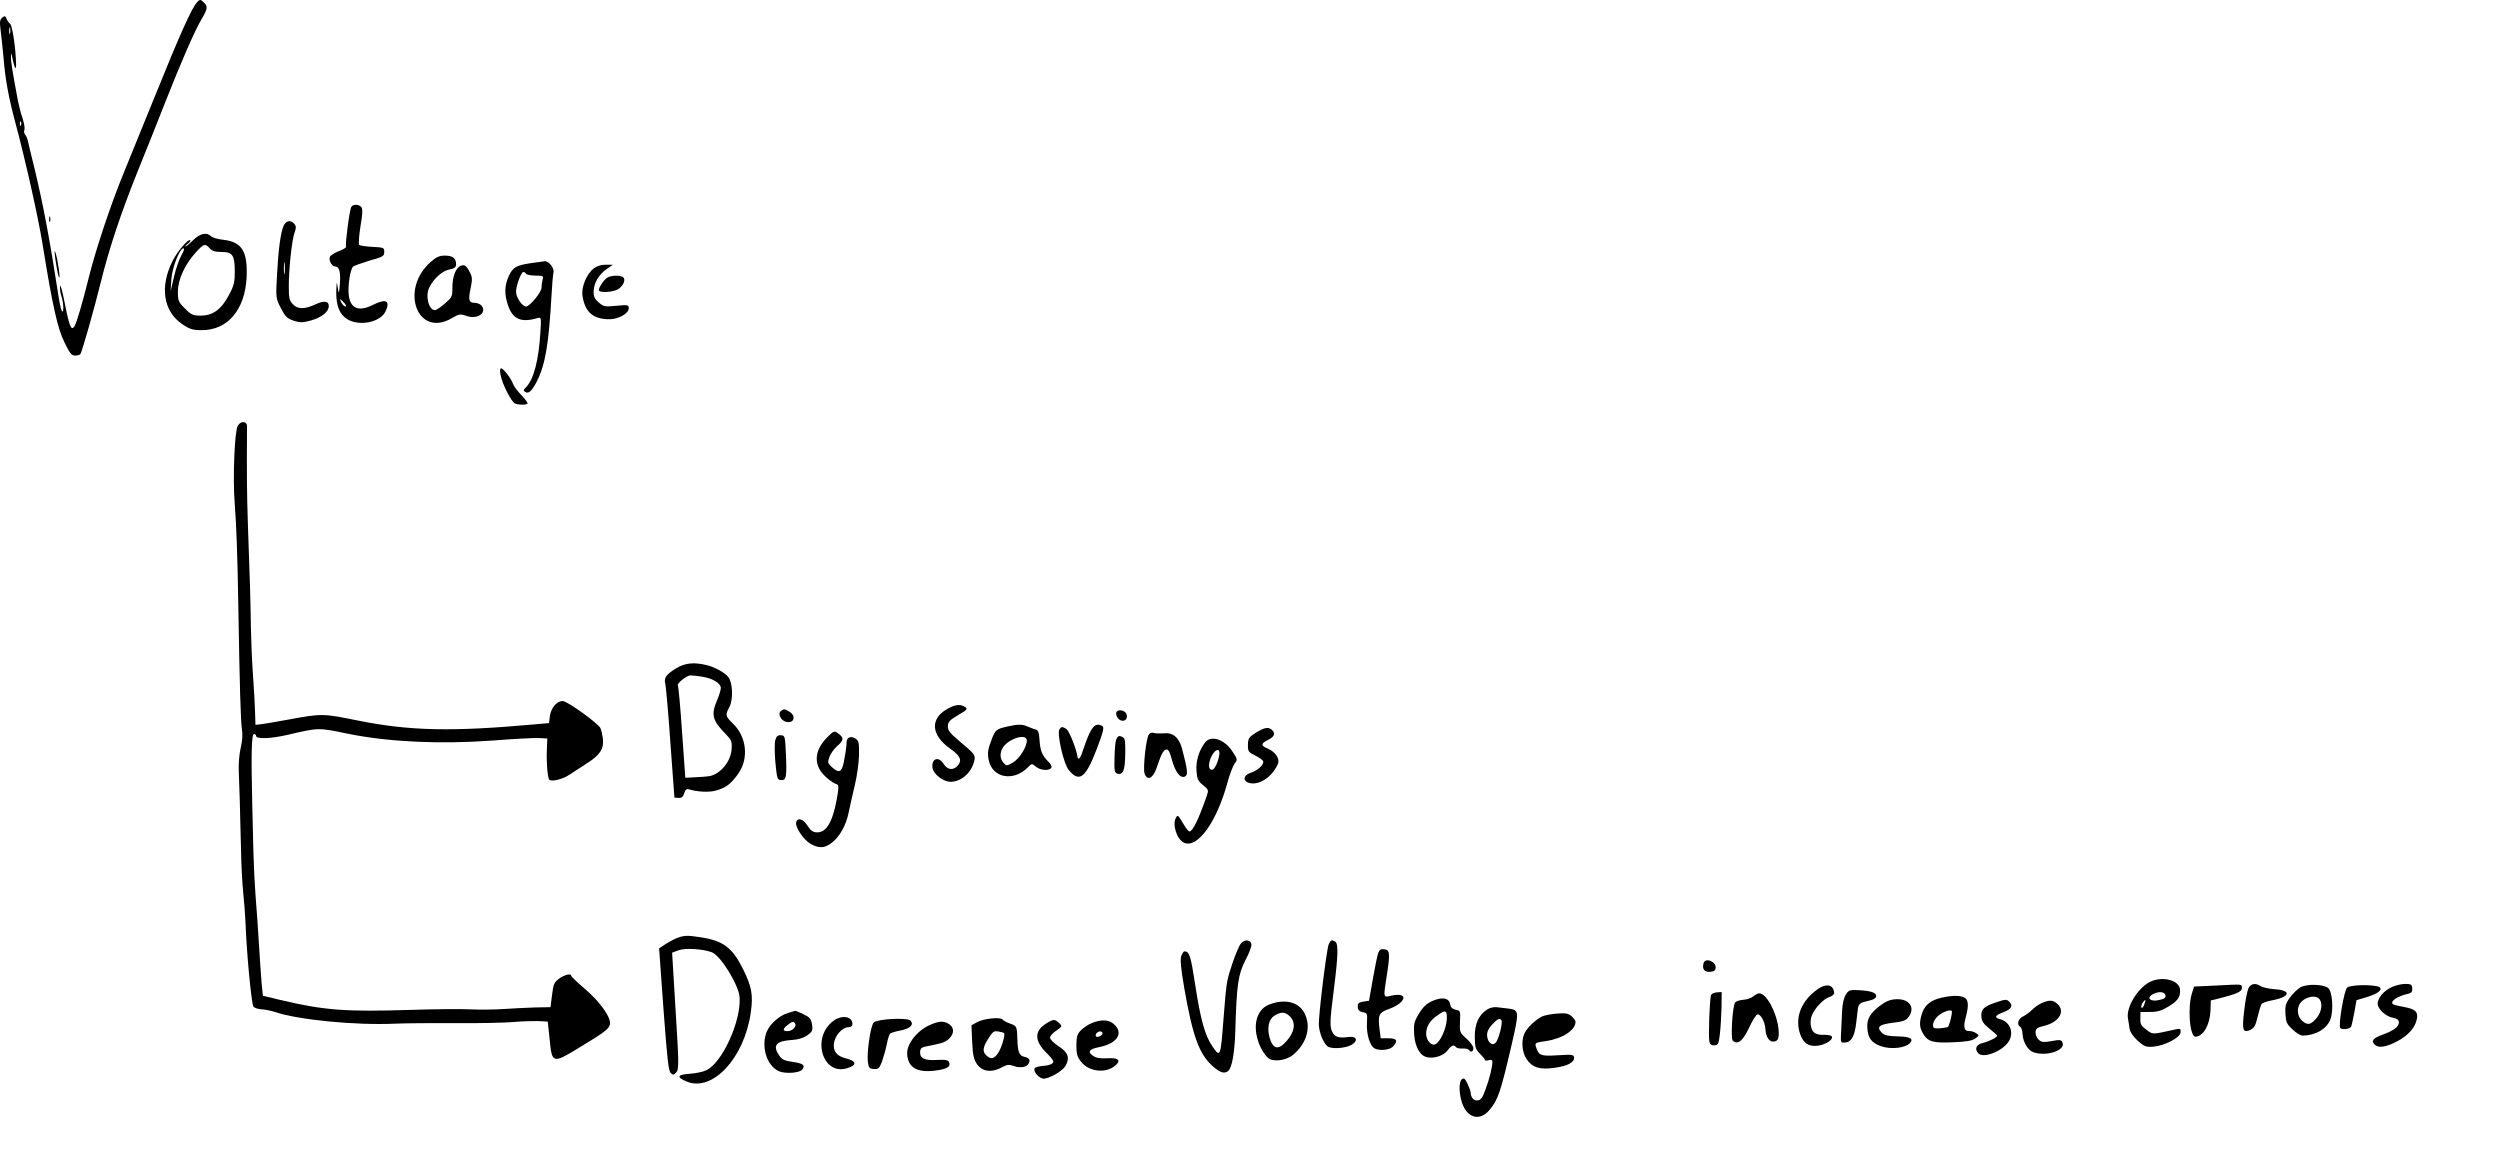<?xml version="1.0" encoding="UTF-8" standalone="no"?>
<!-- Created with Inkscape (http://www.inkscape.org/) -->

<svg
   xmlns:dc="http://purl.org/dc/elements/1.1/"
   xmlns:cc="http://creativecommons.org/ns#"
   xmlns:rdf="http://www.w3.org/1999/02/22-rdf-syntax-ns#"
   xmlns:svg="http://www.w3.org/2000/svg"
   xmlns="http://www.w3.org/2000/svg"
   xmlns:sodipodi="http://sodipodi.sourceforge.net/DTD/sodipodi-0.dtd"
   xmlns:inkscape="http://www.inkscape.org/namespaces/inkscape"
   width="485.117mm"
   height="224.235mm"
   viewBox="0 0 485.117 224.235"
   version="1.1"
   id="svg13226"
   inkscape:version="0.92.5 (2060ec1f9f, 2020-04-08)"
   sodipodi:docname="voltage.svg">
  <defs
     id="defs13220" />
  <sodipodi:namedview
     id="base"
     pagecolor="#ffffff"
     bordercolor="#666666"
     borderopacity="1.0"
     inkscape:pageopacity="0.0"
     inkscape:pageshadow="2"
     inkscape:zoom="0.35"
     inkscape:cx="801.70213"
     inkscape:cy="280.89402"
     inkscape:document-units="mm"
     inkscape:current-layer="layer1"
     showgrid="false"
     fit-margin-top="0"
     fit-margin-left="0"
     fit-margin-right="0"
     fit-margin-bottom="0"
     inkscape:window-width="1920"
     inkscape:window-height="1080"
     inkscape:window-x="1920"
     inkscape:window-y="0"
     inkscape:window-maximized="0" />
  <g
     inkscape:label="Layer 1"
     inkscape:groupmode="layer"
     id="layer1"
     transform="translate(100.439,1.082)">
    <path
       style="stroke-width:0.035"
       inkscape:connector-curvature="0"
       d="M -62.18,-0.658 C -63.168,0.294 -65.637,5.833 -70.259,17.298 c -2.434,5.997 -5.256,12.912 -6.244,15.346 -2.364,5.75 -5.327,14.57 -6.703,20.108 -1.235,5.009 -2.364,8.784 -2.787,9.49 -0.6,0.953 -0.988,0.035 -1.834,-4.269 -0.459,-2.399 -0.882,-3.986 -0.953,-3.528 -0.071,0.459 0.035,1.305 0.247,1.905 0.423,1.235 0.529,3.351 0.141,2.963 -0.176,-0.141 -0.459,-1.411 -0.67,-2.787 -1.764,-11.465 -3.069,-18.274 -4.762,-25.259 -0.6,-2.434 -1.164,-4.727 -1.235,-5.115 -0.071,-0.353 -0.282,-0.847 -0.494,-1.094 -0.212,-0.247 -0.282,-0.67 -0.141,-0.988 0.106,-0.282 -0.071,-1.27 -0.353,-2.152 -0.318,-0.882 -0.706,-2.434 -0.917,-3.457 -1.129,-6.068 -1.376,-7.62 -1.341,-8.572 0,-0.847 0.071,-0.741 0.318,0.494 0.353,1.764 0.67,2.293 0.67,1.058 -0.035,-2.858 -0.706,-7.585 -1.164,-7.902 -0.247,-0.176 -0.564,-0.635 -0.706,-1.023 -0.212,-0.529 -0.353,-0.564 -0.811,-0.176 -0.459,0.353 -0.529,0.847 -0.353,2.187 0.141,0.953 0.388,3.493 0.6,5.609 0.353,4.304 0.988,7.691 2.258,12.453 1.94,7.197 4.516,18.662 5.327,23.812 1.905,11.783 2.893,16.263 4.233,18.944 1.023,2.117 1.376,2.575 2.081,2.575 0.459,0 0.917,-0.141 1.023,-0.318 0.353,-0.564 2.681,-8.784 3.951,-13.935 1.623,-6.562 3.881,-13.335 7.091,-21.343 1.482,-3.634 3.81,-9.49 5.221,-13.088 3.281,-8.326 5.891,-14.323 7.232,-16.581 1.235,-2.117 1.27,-2.505 0.388,-3.316 -0.6,-0.564 -0.706,-0.564 -1.235,0 z M -98.481,5.374 c -0.106,0.353 -0.176,0.141 -0.176,-0.423 0,-0.6 0.071,-0.847 0.176,-0.635 0.071,0.247 0.071,0.741 0,1.058 z m 2.117,17.815 c -0.106,0.282 -0.212,0.176 -0.212,-0.212 -0.035,-0.388 0.071,-0.6 0.176,-0.459 0.106,0.106 0.141,0.423 0.035,0.67 z"
       id="path12459" />
    <path
       style="stroke-width:0.035"
       inkscape:connector-curvature="0"
       d="m -32.264,39.064 c -0.353,0.529 -1.235,7.373 -1.023,7.726 0.106,0.141 -0.529,0.529 -1.376,0.847 -0.882,0.353 -1.658,0.847 -1.764,1.129 -0.282,0.67 0.388,1.87 1.058,1.87 0.776,0 1.058,1.094 0.882,3.422 -0.176,2.011 -0.176,2.011 -0.423,0.635 -0.176,-1.27 -0.212,-1.199 -0.282,0.811 -0.035,2.752 0.635,4.41 2.152,5.362 2.328,1.411 6.421,0.6 7.408,-1.517 0.988,-2.081 0.106,-2.54 -2.364,-1.305 -3.775,1.94 -5.433,0.071 -4.621,-5.186 0.141,-1.023 0.459,-2.011 0.706,-2.223 0.247,-0.176 1.729,-0.706 3.246,-1.164 2.54,-0.706 2.787,-0.847 2.787,-1.658 0,-0.847 -0.106,-0.882 -2.293,-0.988 -1.27,-0.071 -2.434,-0.247 -2.575,-0.388 -0.141,-0.141 -0.035,-1.764 0.247,-3.563 0.423,-2.399 0.459,-3.422 0.176,-3.775 -0.494,-0.564 -1.587,-0.6 -1.94,-0.035 z m -1.376,18.627 c 0.353,0.388 0.459,0.706 0.247,0.706 -0.212,0 -0.564,-0.318 -0.776,-0.706 -0.212,-0.388 -0.318,-0.706 -0.247,-0.706 0.071,0 0.423,0.318 0.776,0.706 z"
       id="path12461" />
    <path
       style="stroke-width:0.035"
       inkscape:connector-curvature="0"
       d="m -90.896,41.463 c 0,0.494 0.071,0.67 0.176,0.423 0.071,-0.212 0.071,-0.635 0,-0.882 -0.106,-0.212 -0.176,-0.035 -0.176,0.459 z"
       id="path12463" />
    <path
       style="stroke-width:0.035"
       inkscape:connector-curvature="0"
       d="m -45.388,42.698 c -0.6,1.305 -1.058,4.763 -1.305,9.701 -0.247,4.339 -0.212,4.445 0.776,6.35 0.847,1.623 1.199,1.976 2.469,2.399 1.305,0.423 1.764,0.388 3.457,-0.071 2.046,-0.6 3.351,-1.693 3.351,-2.752 0,-1.023 -0.917,-1.129 -2.646,-0.318 -2.081,0.953 -3.387,0.953 -4.339,-0.071 -0.67,-0.706 -0.776,-1.235 -0.776,-3.457 0,-3.457 0.6,-8.996 1.129,-10.442 0.318,-0.882 0.318,-1.235 -0.035,-1.658 -0.706,-0.847 -1.623,-0.67 -2.081,0.318 z m 0.176,9.243 c -0.071,0.564 -0.141,0.106 -0.141,-0.952 0,-1.058 0.071,-1.517 0.141,-0.988 0.071,0.564 0.071,1.411 0,1.94 z"
       id="path12465" />
    <path
       style="stroke-width:0.035"
       inkscape:connector-curvature="0"
       d="m -62.956,45.52 c -0.67,0.67 -1.341,1.235 -1.482,1.235 -0.141,0 0.071,-0.247 0.423,-0.529 0.388,-0.282 0.6,-0.6 0.529,-0.67 -0.388,-0.388 -2.505,2.081 -3.457,3.986 -2.54,5.009 -1.799,9.807 1.87,12.277 1.446,0.988 2.011,1.164 3.81,1.164 5.009,0 8.361,-3.951 8.678,-10.231 0.212,-5.08 -0.882,-6.879 -4.516,-7.303 -1.058,-0.106 -2.152,-0.423 -2.399,-0.706 -0.847,-0.811 -2.152,-0.529 -3.457,0.776 z m 3.21,1.587 c 0.459,0.529 1.094,0.706 2.328,0.706 2.117,0 2.54,0.635 2.54,3.881 0,1.976 -0.176,2.716 -1.164,4.516 -1.446,2.752 -3.104,3.951 -5.433,3.951 -1.517,0 -1.87,-0.141 -3.069,-1.376 -1.27,-1.235 -1.376,-1.517 -1.376,-3.281 0,-2.328 1.376,-5.327 3.493,-7.62 1.552,-1.693 1.799,-1.764 2.681,-0.776 z m -5.468,1.305 c -0.423,0.741 -1.094,2.611 -1.446,4.163 l -0.67,2.822 0.141,-2.293 c 0.176,-2.328 1.623,-5.997 2.364,-5.997 0.212,0 0.035,0.6 -0.388,1.305 z"
       id="path12467" />
    <path
       style="stroke-width:0.035"
       inkscape:connector-curvature="0"
       d="m -89.838,47.813 c 0,0.494 0.212,1.976 0.459,3.351 0.247,1.341 0.459,1.976 0.494,1.411 0,-0.6 -0.212,-2.081 -0.459,-3.351 -0.282,-1.27 -0.494,-1.905 -0.494,-1.411 z"
       id="path12469" />
    <path
       style="stroke-width:0.035"
       inkscape:connector-curvature="0"
       d="m -16.954,49.824 c -5.997,5.433 -2.399,14.711 4.198,10.83 1.376,-0.811 1.658,-0.847 2.752,-0.459 2.152,0.811 4.163,-0.564 2.999,-1.976 -0.247,-0.282 -0.811,-0.529 -1.27,-0.529 -1.164,0 -1.341,-0.529 -0.847,-2.787 0.353,-1.764 0.353,-2.187 -0.141,-3.14 -0.67,-1.305 -1.023,-1.552 -1.764,-1.27 -0.953,0.353 -1.623,2.081 -1.623,4.163 0,1.834 -0.071,1.976 -1.482,3.175 -0.811,0.706 -1.658,1.27 -1.905,1.27 -1.235,0 -1.94,-2.857 -1.058,-4.48 0.882,-1.729 2.54,-3.175 3.916,-3.422 0.988,-0.212 1.235,-0.423 1.235,-1.023 0,-1.164 -0.67,-1.658 -2.187,-1.658 -1.058,0 -1.658,0.282 -2.822,1.305 z"
       id="path12471" />
    <path
       style="stroke-width:0.035"
       inkscape:connector-curvature="0"
       d="m 2.696,49.965 c -2.963,0.423 -3.634,0.811 -4.41,2.54 -0.847,1.834 -0.882,3.493 -0.141,5.68 0.917,2.681 2.54,3.387 5.68,2.469 0.776,-0.212 0.776,-0.176 0.6,2.716 -0.318,5.433 -1.305,9.207 -2.787,10.689 -0.529,0.529 -0.564,0.67 -0.141,0.917 0.635,0.423 1.27,-0.176 2.258,-2.081 1.623,-3.246 2.293,-7.197 2.822,-16.616 0.106,-2.046 0.282,-4.057 0.388,-4.48 0.212,-0.811 -0.917,-2.258 -1.693,-2.187 -0.247,0.035 -1.411,0.176 -2.575,0.353 z m -1.058,2.081 c 0.106,0.176 0.953,0.353 1.834,0.353 1.482,0 1.587,0.071 1.376,0.776 -0.106,0.459 -0.212,1.164 -0.212,1.587 0,0.882 -2.293,3.634 -2.999,3.634 -0.741,0 -1.94,-1.764 -1.94,-2.857 0,-1.164 0.988,-3.845 1.411,-3.845 0.176,0 0.423,0.141 0.529,0.353 z"
       id="path12473" />
    <path
       style="stroke-width:0.035"
       inkscape:connector-curvature="0"
       d="m 14.796,50.988 c -1.446,1.129 -2.505,3.704 -2.187,5.433 0.494,3.104 2.081,4.445 5.221,4.445 1.764,0 3.739,-1.129 3.739,-2.117 0,-0.67 -0.141,-0.706 -2.399,-0.494 -2.223,0.212 -2.469,0.176 -3.422,-0.635 -0.811,-0.706 -1.023,-1.164 -0.988,-2.187 0.035,-1.623 1.058,-3.351 2.575,-4.339 l 1.164,-0.811 h -1.411 c -0.882,0 -1.764,0.282 -2.293,0.706 z"
       id="path12475" />
    <path
       style="stroke-width:0.035"
       inkscape:connector-curvature="0"
       d="m 17.301,52.858 c -0.811,0.635 -1.764,2.223 -1.482,2.469 0.459,0.494 3.104,0.212 3.845,-0.388 0.988,-0.776 1.341,-1.87 0.776,-2.258 -0.67,-0.423 -2.505,-0.318 -3.14,0.176 z"
       id="path12477" />
    <path
       style="stroke-width:0.035"
       inkscape:connector-curvature="0"
       d="m -3.301,71.696 c 0.318,1.764 2.117,5.256 2.822,5.539 0.741,0.282 2.117,0.282 2.399,0 0.106,-0.106 -0.423,-0.847 -1.164,-1.623 -0.776,-0.776 -1.482,-1.729 -1.623,-2.152 -0.317,-1.023 -1.905,-3.069 -2.328,-3.069 -0.212,0 -0.282,0.494 -0.106,1.305 z"
       id="path12483" />
    <path
       style="stroke-width:0.035"
       inkscape:connector-curvature="0"
       d="m -54.297,81.526 c -0.617,0.992 -0.989,10.122 -0.606,14.947 0.352,4.752 0.54,9.92 0.71,20.173 0.256,15.345 0.457,22.315 0.698,23.776 0.162,0.962 0.097,2.195 -0.22,3.521 -0.27,1.116 -0.442,3.05 -0.403,4.324 0.118,2.479 0.264,7.786 0.451,15.673 0.038,2.651 0.234,6.336 0.421,8.147 0.19,1.776 0.372,4.365 0.441,5.746 0.194,5.733 1.148,15.851 1.544,16.401 0.163,0.256 0.892,0.506 1.597,0.543 0.705,0.037 1.823,0.272 2.483,0.483 4.406,1.538 15.687,2.658 23.548,2.293 1.841,-0.08 7.036,-0.126 11.486,-0.105 4.483,0.058 9.471,-0.069 11.138,-0.194 1.669,-0.16 3.897,-0.22 4.956,-0.2 l 1.902,0.1 0.379,3.552 c 0.433,4.544 0.606,4.624 5.459,1.663 5.144,-3.122 5.953,-3.716 6.21,-4.585 0.383,-1.252 -1.818,-4.405 -4.828,-6.965 -1.454,-1.242 -2.632,-2.363 -2.658,-2.541 0.028,-0.528 -1.259,-0.243 -2.323,0.514 -0.992,0.725 -1.151,1.07 -1.403,3.177 l -0.302,2.386 -3.006,0.055 c -1.663,0.054 -4.426,0.192 -6.198,0.311 -1.737,0.121 -4.6,0.148 -6.362,0.056 -1.726,-0.09 -6.922,-0.044 -11.486,0.105 -12.703,0.395 -16.75,0.112 -25.404,-1.93 l -3.349,-0.811 -0.258,-2.486 c -0.106,-1.348 -0.35,-4.787 -0.519,-7.622 -0.17,-2.835 -0.447,-6.983 -0.648,-9.219 -0.166,-2.234 -0.358,-5.989 -0.412,-8.323 -0.054,-2.334 -0.156,-6.473 -0.225,-9.197 -0.242,-10.222 -0.152,-13.962 0.341,-13.936 0.211,0.011 0.415,0.163 0.404,0.374 -0.033,0.634 2.904,0.541 6.195,-0.241 6.079,-1.413 5.831,-1.39 11.772,-0.161 7.866,1.578 17.804,2.027 27.946,1.286 4.044,-0.318 8.082,-0.531 8.963,-0.485 l 1.621,0.085 -0.079,2.186 c -0.125,2.396 0.139,5.447 0.473,5.818 0.401,0.445 2.69,-0.106 3.938,-0.995 0.732,-0.492 2.232,-1.473 3.365,-2.191 2.521,-1.599 3.289,-2.76 3.108,-4.712 -0.1,-0.782 -0.299,-1.711 -0.49,-2.11 -0.445,-0.942 -6.369,-5.208 -7.285,-5.256 -1.127,-0.059 -2.293,1.293 -2.517,2.871 l -0.179,1.404 -3.017,0.266 c -15.901,1.428 -24.052,1.249 -34.05,-0.758 -6.852,-1.383 -6.957,-1.389 -13.413,-0.208 -2.355,0.442 -4.778,0.845 -5.382,0.919 l -1.101,0.119 -0.079,-2.548 c -0.032,-1.415 -0.216,-4.639 -0.403,-7.157 -0.184,-2.553 -0.356,-6.695 -0.401,-9.206 -0.066,-4.808 -0.181,-9.371 -0.595,-20.344 -0.172,-5.485 -0.229,-9.126 -0.154,-18.66 0.018,-1.024 -1.213,-1.123 -1.795,-0.129 z"
       id="path12485" />
    <g
       id="g13927"
       transform="rotate(-3.832,61.78,360.522)">
      <path
         id="path12487"
         d="m 46.334,127.047 c -2.046,1.094 -2.54,1.693 -2.293,2.893 0.07,0.529 0.212,5.715 0.212,11.536 l 0.071,10.583 0.776,0.106 c 0.6,0.106 0.917,-0.141 1.164,-0.811 0.282,-0.706 0.529,-0.882 0.988,-0.706 1.693,0.635 3.916,0.882 5.292,0.564 1.94,-0.423 2.893,-1.058 4.48,-2.999 2.223,-2.752 2.081,-6.985 -0.388,-9.701 -1.411,-1.587 -1.446,-1.764 -0.494,-3.281 0.882,-1.446 0.953,-4.692 0.176,-5.821 -0.635,-0.917 -2.575,-2.152 -4.128,-2.611 -2.364,-0.741 -4.092,-0.67 -5.856,0.247 z m 4.833,1.94 c 2.011,0.423 3.563,1.482 3.563,2.399 0,0.353 -0.388,1.411 -0.882,2.364 -1.411,2.787 -1.199,3.845 1.341,6.809 0.882,1.023 1.023,1.411 0.847,2.752 -0.247,2.399 -2.469,4.798 -4.657,5.045 -0.388,0.035 -1.587,0.071 -2.681,0.035 l -2.011,-0.035 -0.035,-8.855 c 0,-4.833 -0.106,-8.961 -0.212,-9.137 -0.212,-0.353 1.799,-1.764 2.54,-1.764 0.247,0 1.235,0.176 2.187,0.388 z"
         inkscape:connector-curvature="0"
         style="stroke-width:0.035" />
      <path
         id="path12489"
         d="m 66.055,136.678 c -0.67,0.423 -0.176,1.764 0.776,2.117 1.552,0.6 2.223,-0.917 0.882,-1.87 -0.917,-0.635 -0.988,-0.67 -1.658,-0.247 z"
         inkscape:connector-curvature="0"
         style="stroke-width:0.035" />
      <path
         id="path12491"
         d="m 98.581,138.301 c -3.81,1.658 -3.881,4.939 -0.141,7.938 1.729,1.411 2.081,2.293 1.235,3.21 -0.917,1.023 -2.152,0.847 -2.787,-0.423 -0.776,-1.446 -2.081,-1.341 -2.223,0.247 -0.141,1.446 1.87,3.316 3.563,3.316 2.081,0 4.128,-1.729 4.692,-3.986 0.212,-0.882 -0.035,-1.235 -2.328,-3.422 -2.117,-2.046 -2.505,-2.575 -2.399,-3.422 0.071,-0.811 0.459,-1.164 2.152,-2.011 1.834,-0.917 1.976,-1.058 1.411,-1.482 -0.811,-0.6 -1.764,-0.6 -3.175,0.035 z"
         inkscape:connector-curvature="0"
         style="stroke-width:0.035" />
      <path
         id="path12493"
         d="m 130.93,141.582 c 0,0.388 0.247,0.882 0.529,1.129 0.741,0.635 1.658,0.176 1.517,-0.776 -0.141,-1.094 -2.046,-1.411 -2.046,-0.353 z"
         inkscape:connector-curvature="0"
         style="stroke-width:0.035" />
      <path
         id="path12495"
         d="m 64.608,142.217 c -0.212,0.529 -0.318,2.469 -0.282,4.339 0.106,3.175 0.141,3.387 0.882,3.493 0.988,0.141 1.164,-0.494 1.27,-5.045 0.071,-3.422 0.035,-3.528 -0.706,-3.634 -0.6,-0.106 -0.917,0.141 -1.164,0.847 z"
         inkscape:connector-curvature="0"
         style="stroke-width:0.035" />
      <path
         id="path12497"
         d="m 74.662,142.393 c -2.223,1.976 -2.857,4.198 -1.764,6.279 0.494,1.023 2.223,2.646 3.069,2.928 0.353,0.141 0.318,0.706 -0.212,2.787 -1.129,4.516 -2.505,6.456 -4.339,6.244 -0.741,-0.071 -1.164,-0.459 -1.693,-1.411 -0.741,-1.376 -1.799,-1.764 -2.152,-0.811 -0.318,0.811 1.164,3.457 2.434,4.304 1.587,1.094 2.752,1.129 4.233,0.106 1.623,-1.094 2.963,-3.21 3.634,-5.644 0.282,-1.058 0.988,-3.387 1.517,-5.115 0.564,-1.764 1.094,-4.41 1.235,-5.891 0.176,-2.505 0.141,-2.752 -0.564,-3.246 -0.847,-0.6 -1.693,-0.212 -1.693,0.741 0,0.282 -0.247,1.623 -0.6,2.963 -0.635,2.716 -1.164,3.034 -2.575,1.552 -0.741,-0.776 -0.776,-0.953 -0.353,-1.94 0.247,-0.6 0.988,-1.517 1.623,-2.011 1.376,-1.023 1.482,-1.517 0.564,-2.328 -0.847,-0.776 -0.917,-0.776 -2.364,0.494 z"
         inkscape:connector-curvature="0"
         style="stroke-width:0.035" />
      <path
         id="path12499"
         d="m 109.764,142.605 c -2.258,0.353 -2.434,0.459 -3.351,2.505 -0.741,1.552 -0.917,2.364 -0.776,3.598 0.388,3.669 4.516,4.763 7.549,2.046 0.776,-0.706 0.776,-0.706 1.552,0.035 0.847,0.776 2.575,0.988 2.963,0.353 0.141,-0.212 -0.071,-0.706 -0.459,-1.129 -1.164,-1.305 -1.482,-2.223 -1.482,-4.304 0,-1.552 -0.141,-2.011 -0.6,-2.152 -0.353,-0.106 -1.058,-0.423 -1.587,-0.706 -0.882,-0.494 -1.94,-0.564 -3.81,-0.247 z m 3.528,2.928 c 0,1.199 -1.693,3.528 -3.034,4.163 -1.199,0.564 -1.27,0.564 -1.764,-0.106 -0.6,-0.811 -0.635,-1.729 -0.106,-2.681 0.953,-1.799 4.904,-2.893 4.904,-1.376 z"
         inkscape:connector-curvature="0"
         style="stroke-width:0.035" />
      <path
         id="path12501"
         d="m 119.747,143.839 c -0.564,0.776 0.353,6.703 1.27,7.973 1.87,2.646 3.175,1.799 5.68,-3.634 1.552,-3.387 1.799,-4.163 1.376,-4.445 -1.376,-0.882 -2.223,0.035 -4.057,4.516 -0.6,1.517 -1.058,1.94 -1.129,1.058 -0.141,-1.587 -1.27,-5.045 -1.764,-5.433 -0.776,-0.564 -0.953,-0.564 -1.376,-0.035 z"
         inkscape:connector-curvature="0"
         style="stroke-width:0.035" />
      <path
         id="path12503"
         d="m 136.998,145.991 c -0.6,0.706 -1.587,6.421 -1.341,7.479 0.388,1.517 1.552,1.129 2.364,-0.811 1.129,-2.716 1.552,-3.422 2.117,-3.528 0.423,-0.07 0.67,0.388 0.988,2.011 0.494,2.469 1.376,3.81 2.328,3.457 0.635,-0.282 0.6,-1.199 -0.212,-5.433 -0.459,-2.258 -1.587,-3.316 -3.457,-3.21 -0.706,0 -1.517,-0.07 -1.834,-0.212 -0.318,-0.141 -0.741,-0.035 -0.953,0.247 z"
         inkscape:connector-curvature="0"
         style="stroke-width:0.035" />
      <path
         id="path12505"
         d="m 130.613,146.52 c -0.176,0.318 -0.423,1.905 -0.564,3.528 -0.247,2.505 -0.176,2.893 0.318,3.104 1.094,0.423 1.552,-0.494 1.799,-3.634 0.212,-2.364 0.176,-3.069 -0.212,-3.316 -0.706,-0.459 -0.953,-0.388 -1.341,0.318 z"
         inkscape:connector-curvature="0"
         style="stroke-width:0.035" />
      <path
         id="path12507"
         d="m 157.706,147.05 c -1.376,0.741 -1.552,0.988 -1.658,2.223 -0.106,1.305 0,1.446 1.341,2.223 0.776,0.423 1.411,0.988 1.411,1.235 0,0.706 -1.199,1.623 -2.611,2.011 -1.905,0.529 -1.482,2.081 0.564,2.081 1.799,0 3.81,-1.446 4.833,-3.422 0.494,-0.988 -0.247,-2.364 -1.764,-3.14 -1.341,-0.67 -1.27,-1.094 0.212,-1.693 1.27,-0.529 1.552,-1.164 0.811,-1.905 -0.635,-0.635 -1.411,-0.529 -3.14,0.388 z"
         inkscape:connector-curvature="0"
         style="stroke-width:0.035" />
      <path
         id="path12509"
         d="m 147.793,148.249 c -1.27,1.446 -2.046,3.457 -2.046,5.327 0,1.658 0.141,2.046 1.058,2.893 1.058,0.988 1.058,1.058 0.6,2.187 -1.905,4.445 -3.14,6.632 -3.81,6.632 -0.176,0 -0.635,-0.67 -1.058,-1.517 -0.953,-1.87 -0.988,-1.905 -1.376,-1.305 -0.847,1.305 -0.071,4.233 1.235,4.939 2.54,1.341 6.597,-3.563 9.207,-11.113 0.529,-1.552 1.27,-3.14 1.623,-3.563 0.635,-0.706 0.635,-0.776 -0.282,-2.399 -1.376,-2.434 -3.916,-3.457 -5.151,-2.081 z m 2.611,2.434 c -0.282,1.446 -1.129,2.963 -1.623,2.963 -0.776,0 -0.706,-1.341 0.141,-2.752 0.776,-1.235 1.658,-1.376 1.482,-0.212 z"
         inkscape:connector-curvature="0"
         style="stroke-width:0.035" />
    </g>
    <g
       id="g13913"
       transform="rotate(-3.622,75.052,459.593)">
      <path
         id="path12511"
         d="m 48.663,178.694 c -0.494,0.141 -1.552,0.635 -2.293,1.023 l -1.341,0.776 0.106,11.889 c 0.106,9.701 0.212,11.994 0.635,12.418 0.423,0.423 0.564,0.423 1.094,-0.106 0.529,-0.529 0.6,-1.764 0.6,-11.889 l 0.035,-11.324 1.305,-0.388 c 1.341,-0.388 4.692,0.035 6.421,0.811 1.658,0.776 4.798,6.703 4.798,9.066 0,4.621 -4.128,12.383 -7.303,13.688 -0.635,0.282 -2.117,0.494 -3.316,0.494 -2.434,0 -2.646,0.494 -0.635,1.482 4.868,2.364 11.43,-3.881 13.229,-12.594 0.706,-3.351 0.494,-4.974 -0.917,-8.396 -1.834,-4.41 -3.528,-5.856 -7.938,-6.809 -2.399,-0.529 -3.14,-0.564 -4.48,-0.141 z"
         inkscape:connector-curvature="0"
         style="stroke-width:0.035" />
      <path
         id="path12513"
         d="m 157.601,186.878 c -0.882,1.341 -2.54,5.292 -2.963,7.02 -0.247,0.882 -0.741,3.986 -1.129,6.879 -1.094,7.832 -1.129,7.867 -2.611,5.327 -1.235,-2.117 -1.905,-5.292 -2.505,-12.1 -0.494,-5.574 -0.706,-6.456 -1.693,-6.491 -0.141,0 -0.423,0.388 -0.635,0.847 -0.282,0.635 -0.247,2.223 0.176,6.244 1.058,9.525 2.081,13.053 4.621,15.557 1.341,1.305 2.081,1.587 2.857,1.058 0.776,-0.494 1.517,-3.493 1.905,-7.867 0.811,-8.784 1.235,-10.76 2.822,-13.406 0.811,-1.305 1.411,-2.681 1.341,-3.034 -0.176,-0.988 -1.552,-0.988 -2.187,-0.035 z"
         inkscape:connector-curvature="0"
         style="stroke-width:0.035" />
      <path
         id="path12515"
         d="m 174.746,187.937 c -0.494,1.058 -2.893,13.864 -2.893,15.522 0,1.482 0.635,3.422 1.376,4.163 0.635,0.67 3.563,0.67 4.798,0 1.305,-0.706 0.988,-1.623 -0.529,-1.517 -1.905,0.141 -2.681,-0.141 -3.104,-1.129 -0.494,-1.058 -0.353,-2.258 0.811,-8.29 1.235,-6.421 1.446,-8.819 0.847,-9.207 -0.706,-0.459 -0.847,-0.388 -1.305,0.459 z"
         inkscape:connector-curvature="0"
         style="stroke-width:0.035" />
      <path
         id="path12517"
         d="m 184.271,190.124 c -0.212,0.423 -0.811,2.646 -1.376,4.974 l -1.023,4.233 -1.129,0.106 c -0.917,0.106 -1.129,0.282 -1.129,0.953 0,0.635 0.247,0.917 0.917,1.094 0.847,0.212 0.882,0.318 0.67,2.046 -0.282,2.223 0.282,4.657 1.235,5.151 1.058,0.564 2.999,0.423 3.634,-0.282 0.953,-1.023 0.706,-1.446 -0.882,-1.552 l -1.517,-0.106 -0.106,-1.729 c -0.176,-2.857 0.035,-3.281 2.223,-3.881 2.152,-0.635 3.422,-1.905 2.434,-2.434 -0.282,-0.176 -1.164,-0.212 -1.94,-0.071 -1.658,0.282 -1.623,0.388 -0.67,-3.916 0.953,-4.269 0.917,-4.974 -0.141,-5.151 -0.635,-0.141 -0.953,0.035 -1.199,0.564 z"
         inkscape:connector-curvature="0"
         style="stroke-width:0.035" />
      <path
         id="path12519"
         d="m 69.265,194.569 c -1.729,0.388 -3.563,1.799 -4.339,3.246 -1.446,2.787 -0.529,6.738 1.799,7.938 1.235,0.635 4.057,0.6 4.586,-0.07 0.635,-0.776 0.176,-1.164 -1.87,-1.587 -1.482,-0.282 -2.011,-0.6 -2.469,-1.376 -1.199,-2.046 -0.459,-2.857 2.646,-2.857 1.235,0 2.258,-0.247 3.034,-0.706 1.023,-0.635 1.164,-0.882 1.058,-2.011 -0.106,-1.129 -0.318,-1.446 -1.517,-2.117 -0.776,-0.459 -1.482,-0.776 -1.587,-0.776 -0.106,0.035 -0.706,0.176 -1.341,0.318 z m 1.164,2.117 c 0.353,0.564 -0.529,1.411 -1.446,1.411 -1.058,0 -1.094,-0.459 -0.035,-1.164 0.953,-0.67 1.199,-0.706 1.482,-0.247 z"
         inkscape:connector-curvature="0"
         style="stroke-width:0.035" />
      <path
         id="path12521"
         d="m 247.136,196.121 c -0.423,1.094 0,1.799 1.094,1.799 0.741,0 1.094,-0.176 1.164,-0.67 0.247,-1.199 -1.834,-2.223 -2.258,-1.129 z"
         inkscape:connector-curvature="0"
         style="stroke-width:0.035" />
      <path
         id="path12523"
         d="m 77.873,196.685 c -4.516,2.963 -2.752,10.548 2.152,9.313 1.94,-0.459 1.87,-1.27 -0.141,-1.905 -1.834,-0.564 -2.505,-1.623 -2.117,-3.246 0.353,-1.376 1.729,-2.752 2.822,-2.752 0.706,0 0.953,-0.176 0.953,-0.706 0,-1.411 -2.046,-1.799 -3.669,-0.706 z"
         inkscape:connector-curvature="0"
         style="stroke-width:0.035" />
      <path
         id="path12525"
         d="m 85.704,197.462 c -0.67,0.529 -1.799,5.927 -1.623,7.691 0.071,1.058 0.247,1.235 1.094,1.341 0.847,0.106 1.058,-0.071 1.658,-1.411 0.353,-0.847 0.882,-2.328 1.129,-3.281 0.247,-0.988 0.6,-1.87 0.776,-1.976 0.176,-0.141 1.058,-0.353 1.976,-0.459 1.976,-0.247 2.787,-0.988 2.117,-1.799 -0.564,-0.67 -6.279,-0.741 -7.126,-0.106 z"
         inkscape:connector-curvature="0"
         style="stroke-width:0.035" />
      <path
         id="path12527"
         d="m 96.676,198.59 c -2.646,0.917 -4.904,3.457 -4.904,5.433 0,2.611 1.693,3.739 5.186,3.528 2.328,-0.141 3.175,-0.564 2.822,-1.482 -0.176,-0.423 -0.741,-0.564 -2.293,-0.564 -2.399,0 -3.351,-0.529 -3.175,-1.799 0.106,-0.741 0.318,-0.882 2.046,-1.058 1.058,-0.141 2.258,-0.353 2.646,-0.494 1.976,-0.776 2.575,-2.54 1.164,-3.493 -0.953,-0.67 -1.799,-0.67 -3.493,-0.07 z"
         inkscape:connector-curvature="0"
         style="stroke-width:0.035" />
      <path
         id="path12529"
         d="m 105.672,198.696 -1.094,0.529 -0.07,3.246 c -0.035,2.611 0.106,3.422 0.67,4.339 0.882,1.482 2.646,1.87 4.621,0.988 1.129,-0.529 1.552,-0.564 2.293,-0.247 1.129,0.529 2.364,0.529 2.893,0 0.67,-0.67 0.494,-1.305 -0.459,-1.552 -1.023,-0.247 -1.305,-0.988 -1.235,-3.246 0.106,-2.752 0.071,-2.857 -1.199,-3.387 -0.635,-0.282 -1.305,-0.67 -1.411,-0.882 -0.353,-0.564 -3.739,-0.423 -5.009,0.212 z m 5.115,2.434 c 0.282,0.282 -0.67,2.893 -1.411,3.81 -0.811,1.058 -1.446,1.164 -2.223,0.353 -0.811,-0.811 -0.706,-1.623 0.529,-3.281 0.917,-1.305 1.199,-1.482 2.011,-1.27 0.529,0.141 1.023,0.282 1.094,0.388 z"
         inkscape:connector-curvature="0"
         style="stroke-width:0.035" />
      <path
         id="path12531"
         d="m 162.328,198.908 c -1.834,0.635 -2.893,2.681 -2.716,5.221 0.176,1.94 0.882,3.775 1.94,4.974 0.847,0.988 3.528,0.847 4.974,-0.247 2.822,-2.046 3.881,-5.256 2.681,-7.938 -1.023,-2.293 -3.775,-3.069 -6.879,-2.011 z m 3.598,2.081 c 1.587,1.27 1.411,3.175 -0.494,5.115 -1.729,1.764 -2.752,1.482 -3.281,-0.882 -0.388,-1.87 0.071,-3.528 1.164,-4.128 1.199,-0.635 1.905,-0.67 2.611,-0.106 z"
         inkscape:connector-curvature="0"
         style="stroke-width:0.035" />
      <path
         id="path12533"
         d="m 118.83,199.931 c -2.187,1.27 -2.187,3.175 -0.07,5.539 0.67,0.741 1.235,1.517 1.235,1.729 0,0.494 -0.882,0.776 -2.293,0.776 -0.67,0 -1.305,0.176 -1.411,0.353 -0.388,0.635 0.811,2.117 1.693,2.117 1.199,-0.035 3.598,-1.235 4.269,-2.152 1.023,-1.482 0.741,-2.646 -1.023,-3.916 -0.847,-0.635 -1.552,-1.411 -1.587,-1.764 0,-0.318 0.564,-0.917 1.27,-1.305 1.235,-0.741 1.27,-0.776 0.67,-1.446 -0.811,-0.882 -1.094,-0.882 -2.752,0.07 z"
         inkscape:connector-curvature="0"
         style="stroke-width:0.035" />
      <path
         id="path12535"
         d="m 194.078,200.178 c -1.094,0.423 -1.834,1.023 -2.716,2.293 -1.023,1.482 -1.164,1.976 -1.164,3.881 0,2.505 0.882,4.304 2.293,4.657 1.376,0.353 3.175,-0.141 3.986,-1.094 0.811,-0.953 1.305,-1.094 1.658,-0.529 0.106,0.176 0.67,0.353 1.235,0.353 0.564,0 1.129,0.141 1.235,0.353 0.353,0.6 0.882,0.388 0.882,-0.353 0,-0.353 -0.564,-1.235 -1.235,-1.905 -1.199,-1.199 -1.235,-1.305 -1.023,-3.351 0.247,-2.046 0.212,-2.117 -0.67,-2.328 -0.635,-0.176 -0.953,-0.529 -1.023,-1.164 -0.141,-1.235 -1.446,-1.552 -3.457,-0.811 z m 2.611,3.81 c -0.247,1.799 -1.552,4.233 -2.505,4.586 -0.917,0.353 -1.87,-1.129 -1.623,-2.469 0.247,-1.305 0.917,-2.223 2.399,-3.104 1.693,-1.058 1.94,-0.882 1.729,0.988 z"
         inkscape:connector-curvature="0"
         style="stroke-width:0.035" />
      <path
         id="path12537"
         d="m 127.932,200.248 c -0.564,0.176 -1.517,0.706 -2.081,1.164 -0.882,0.741 -1.058,1.164 -1.199,2.928 -0.106,1.729 0,2.258 0.706,3.281 1.411,2.081 4.798,2.646 6.703,1.058 1.094,-0.882 0.494,-1.411 -1.623,-1.411 -1.305,0 -2.152,-0.212 -2.681,-0.635 -1.094,-0.882 -0.706,-1.341 1.27,-1.623 3.563,-0.459 5.009,-2.434 3.14,-4.269 -0.917,-0.953 -2.293,-1.094 -4.233,-0.494 z m 1.94,2.081 c 0,0.423 -0.988,0.882 -1.27,0.6 -0.318,-0.318 0.212,-0.953 0.776,-0.953 0.282,0 0.494,0.176 0.494,0.353 z"
         inkscape:connector-curvature="0"
         style="stroke-width:0.035" />
      <path
         id="path12539"
         d="m 204.661,202.471 c -1.729,0.953 -2.611,2.646 -2.752,5.151 -0.106,2.046 0,2.399 0.776,3.316 0.494,0.564 0.917,1.129 0.917,1.305 0,0.141 0.318,0.176 0.706,0.07 0.459,-0.106 0.706,0 0.706,0.282 0,0.882 -0.741,3.281 -1.658,5.327 -0.706,1.623 -1.058,2.046 -1.693,2.046 -0.776,0 -1.235,-0.6 -1.235,-1.623 0,-0.282 -0.247,-1.094 -0.529,-1.799 -0.459,-1.058 -0.6,-1.164 -1.058,-0.811 -0.6,0.494 -0.706,2.716 -0.176,4.621 0.811,2.928 3.21,3.704 5.186,1.623 1.799,-1.87 2.364,-3.281 5.115,-12.418 1.905,-6.421 1.905,-6.597 -0.318,-7.02 -0.635,-0.106 -1.587,-0.282 -2.117,-0.388 -0.564,-0.106 -1.376,0.035 -1.87,0.318 z m 2.611,2.258 c 0.282,0.459 -0.811,3.845 -1.411,4.304 -0.706,0.635 -1.552,-0.176 -1.552,-1.482 0,-0.741 0.353,-1.376 1.094,-2.081 1.129,-1.058 1.552,-1.235 1.87,-0.741 z"
         inkscape:connector-curvature="0"
         style="stroke-width:0.035" />
      <path
         id="path12541"
         d="m 248.194,202.4 c -0.318,0.494 -1.058,7.938 -0.917,8.996 0.071,0.564 0.353,0.811 0.953,0.811 0.706,0 0.847,-0.247 1.199,-2.223 0.212,-1.199 0.494,-3.493 0.635,-5.115 l 0.212,-2.893 h -0.917 c -0.494,0 -1.023,0.176 -1.164,0.423 z"
         inkscape:connector-curvature="0"
         style="stroke-width:0.035" />
      <path
         id="path12543"
         d="m 268.232,203.035 c -2.893,2.081 -4.092,5.009 -3.281,8.043 0.529,1.905 1.658,2.681 3.598,2.434 1.658,-0.212 3.069,-1.27 2.364,-1.729 -0.247,-0.141 -0.953,-0.282 -1.587,-0.282 -0.6,0 -1.376,-0.247 -1.658,-0.564 -0.67,-0.635 -0.741,-2.328 -0.176,-3.422 0.706,-1.376 2.505,-3.034 3.563,-3.246 0.529,-0.141 0.988,-0.459 0.988,-0.706 0,-1.87 -1.658,-2.117 -3.81,-0.529 z"
         inkscape:connector-curvature="0"
         style="stroke-width:0.035" />
      <path
         id="path12545"
         d="m 256.308,203.212 c -0.353,0.282 -1.235,0.529 -1.94,0.529 -0.706,0 -1.446,0.212 -1.623,0.423 -0.564,0.741 -1.341,6.95 -0.917,7.373 0.917,0.917 1.976,0.141 3.316,-2.328 0.741,-1.376 1.552,-2.469 1.799,-2.469 0.635,0 1.341,1.552 1.341,2.928 0,1.517 0.564,2.54 1.411,2.54 0.917,0 1.199,-0.6 1.129,-2.434 -0.176,-3.316 -1.94,-7.091 -3.351,-7.091 -0.247,0 -0.776,0.247 -1.164,0.529 z"
         inkscape:connector-curvature="0"
         style="stroke-width:0.035" />
      <path
         id="path12547"
         d="m 274.264,204.023 c -0.423,0.6 -0.776,1.799 -0.917,3.246 -0.141,1.27 -0.353,3.14 -0.459,4.128 -0.212,1.834 -0.212,1.87 0.67,1.87 1.199,0 1.94,-1.094 2.399,-3.739 0.212,-1.129 0.459,-2.434 0.529,-2.857 0.106,-0.494 0.494,-0.882 1.023,-0.988 0.494,-0.106 1.27,-0.247 1.764,-0.353 0.494,-0.106 0.882,-0.423 0.882,-0.706 0,-0.67 -1.023,-1.058 -3.387,-1.341 -1.658,-0.176 -1.87,-0.141 -2.505,0.741 z"
         inkscape:connector-curvature="0"
         style="stroke-width:0.035" />
      <path
         id="path12549"
         d="m 215.244,204.482 c -1.376,0.564 -3.14,2.046 -3.704,3.14 -0.706,1.376 -0.67,3.563 0.106,4.904 0.988,1.729 2.399,2.293 5.221,2.081 2.646,-0.176 4.022,-0.811 4.022,-1.764 0,-0.564 -0.388,-0.635 -3.14,-0.635 -3.316,0 -3.669,-0.176 -4.092,-1.799 -0.212,-0.917 -0.176,-0.917 2.011,-1.094 3.246,-0.282 5.927,-1.799 5.927,-3.422 0,-0.212 -0.318,-0.706 -0.706,-1.094 -0.564,-0.564 -1.164,-0.706 -2.716,-0.67 -1.129,0 -2.434,0.176 -2.928,0.353 z"
         inkscape:connector-curvature="0"
         style="stroke-width:0.035" />
      <path
         id="path12551"
         d="m 333.249,205.293 c -2.469,1.129 -4.868,4.657 -4.621,6.773 0.071,0.564 0.141,1.446 0.176,1.976 0.035,0.6 0.564,1.517 1.376,2.399 1.199,1.235 1.552,1.411 2.928,1.411 2.258,-0.035 5.397,-1.411 5.539,-2.434 0.106,-0.776 0.035,-0.811 -1.235,-0.6 -4.339,0.67 -4.128,0.706 -5.327,-0.318 -0.988,-0.811 -1.164,-1.164 -1.058,-2.258 l 0.106,-1.27 1.799,0.106 c 1.411,0.106 2.223,-0.071 3.598,-0.776 1.94,-0.988 2.54,-1.729 2.54,-3.175 0,-1.87 -3.387,-2.928 -5.821,-1.834 z m 2.928,2.752 c 0.07,0.423 -0.212,0.67 -1.129,0.811 -1.905,0.388 -2.787,-0.564 -1.164,-1.235 1.129,-0.459 2.152,-0.282 2.293,0.423 z m -4.233,1.552 c -0.247,0.529 -0.494,0.741 -0.564,0.529 -0.07,-0.247 0.071,-0.635 0.282,-0.917 0.635,-0.776 0.741,-0.635 0.282,0.388 z"
         inkscape:connector-curvature="0"
         style="stroke-width:0.035" />
      <path
         id="path12553"
         d="m 280.649,206.634 c -1.905,1.305 -2.611,2.364 -2.611,4.057 0,1.976 0.6,2.928 2.364,3.704 1.87,0.811 4.763,0.706 5.715,-0.247 0.811,-0.811 0.106,-1.235 -2.469,-1.446 -1.658,-0.141 -2.399,-0.353 -2.857,-0.882 -1.023,-1.199 -0.459,-1.623 2.258,-1.799 2.081,-0.106 2.575,-0.282 3.14,-0.953 1.446,-1.764 0.282,-3.563 -2.293,-3.563 -1.164,0 -1.976,0.282 -3.246,1.129 z"
         inkscape:connector-curvature="0"
         style="stroke-width:0.035" />
      <path
         id="path12555"
         d="m 292.855,205.752 c -2.081,0.318 -3.351,1.164 -3.986,2.681 -0.741,1.834 -0.776,2.787 -0.071,4.128 0.811,1.552 1.764,1.905 5.644,1.976 2.646,0.071 3.739,-0.07 4.374,-0.459 0.811,-0.529 0.847,-0.564 0.212,-1.023 -0.353,-0.282 -0.953,-0.494 -1.305,-0.494 -0.988,0 -1.129,-0.847 -0.494,-2.716 0.847,-2.469 0.741,-3.598 -0.353,-3.986 -0.882,-0.353 -2.328,-0.388 -4.022,-0.106 z m 1.764,2.822 c 0,0.67 -0.776,2.928 -0.988,2.963 -1.341,0.212 -2.575,0.176 -2.752,-0.071 -0.353,-0.635 0.282,-1.799 1.376,-2.469 1.129,-0.67 2.364,-0.882 2.364,-0.423 z"
         inkscape:connector-curvature="0"
         style="stroke-width:0.035" />
      <path
         id="path12557"
         d="m 341.398,207.798 c -1.129,2.681 -1.058,8.643 0.106,8.643 1.552,-0.035 2.928,-2.152 3.21,-4.939 l 0.176,-1.905 1.587,-0.282 c 3.457,-0.635 4.586,-1.058 4.586,-1.729 0,-0.811 0.423,-0.741 -4.868,-0.811 l -4.374,-0.071 z"
         inkscape:connector-curvature="0"
         style="stroke-width:0.035" />
      <path
         id="path12559"
         d="m 303.015,207.41 c -2.187,0.6 -2.752,1.129 -2.752,2.505 0,0.882 0.318,1.446 1.411,2.434 0.776,0.706 1.411,1.341 1.411,1.446 0,0.318 -1.623,1.023 -2.822,1.235 -1.341,0.212 -1.799,1.058 -1.023,1.976 0.882,1.058 4.551,-0.071 5.927,-1.834 1.305,-1.658 0.635,-3.916 -1.376,-4.551 -1.094,-0.353 -0.847,-0.811 0.741,-1.27 1.587,-0.494 2.046,-1.094 1.376,-1.905 -0.529,-0.635 -0.706,-0.635 -2.893,-0.035 z"
         inkscape:connector-curvature="0"
         style="stroke-width:0.035" />
      <path
         id="path12561"
         d="m 352.334,207.692 c -0.247,0.459 -0.776,2.364 -1.094,4.269 -0.706,3.81 -0.564,4.374 0.988,3.81 0.706,-0.282 1.058,-0.811 1.517,-2.399 0.353,-1.129 0.776,-2.223 0.917,-2.434 0.141,-0.212 1.058,-0.494 2.046,-0.6 3.704,-0.459 4.022,-1.729 0.564,-2.152 -1.058,-0.141 -2.187,-0.494 -2.54,-0.741 -0.988,-0.741 -1.834,-0.635 -2.399,0.247 z"
         inkscape:connector-curvature="0"
         style="stroke-width:0.035" />
      <path
         id="path12563"
         d="m 312.082,208.045 c -0.564,0.212 -1.446,0.741 -1.94,1.199 -0.494,0.423 -1.305,0.953 -1.834,1.164 -0.988,0.388 -1.341,1.517 -0.635,1.976 0.212,0.106 0.353,0.776 0.353,1.446 0,1.623 0.882,3.281 1.976,3.669 2.54,0.988 6.244,-0.07 5.644,-1.587 -0.176,-0.529 -0.494,-0.6 -2.117,-0.388 -1.552,0.176 -1.976,0.106 -2.469,-0.459 -0.353,-0.388 -0.564,-1.058 -0.494,-1.482 0.07,-0.67 0.388,-0.882 1.693,-1.094 2.999,-0.529 4.41,-2.575 2.857,-4.128 -0.811,-0.811 -1.446,-0.882 -3.034,-0.318 z"
         inkscape:connector-curvature="0"
         style="stroke-width:0.035" />
      <path
         id="path12565"
         d="m 362.494,208.115 c -0.6,0.282 -1.587,1.094 -2.187,1.834 -0.953,1.129 -1.129,1.658 -1.129,3.21 0,1.587 0.141,1.976 1.199,3.069 0.635,0.706 1.482,1.27 1.834,1.305 2.469,0.141 4.727,-0.953 5.574,-2.716 0.811,-1.729 0.776,-5.503 -0.035,-6.209 -0.917,-0.776 -3.916,-1.058 -5.256,-0.494 z m 3.316,2.399 c 0.776,0.776 0.494,2.54 -0.6,3.739 -1.235,1.305 -1.87,1.411 -2.857,0.423 -1.058,-1.058 -0.953,-2.928 0.212,-3.845 1.058,-0.811 2.611,-0.953 3.246,-0.318 z"
         inkscape:connector-curvature="0"
         style="stroke-width:0.035" />
      <path
         id="path12567"
         d="m 371.454,208.786 c -0.635,0.494 -2.187,7.126 -1.834,7.726 0.282,0.423 1.834,0.353 2.117,-0.106 0.141,-0.247 0.494,-1.482 0.811,-2.752 l 0.564,-2.328 2.293,-0.529 c 2.328,-0.564 3.246,-1.482 1.87,-1.905 -1.764,-0.494 -5.256,-0.564 -5.821,-0.106 z"
         inkscape:connector-curvature="0"
         style="stroke-width:0.035" />
      <path
         id="path12569"
         d="m 380.168,209.209 c -1.658,0.6 -2.999,2.011 -2.999,3.14 0,1.058 1.517,2.575 2.857,2.857 0.706,0.176 1.023,0.459 1.023,0.917 0,0.847 -1.129,1.587 -3.457,2.258 -1.834,0.564 -2.223,1.058 -1.411,1.87 0.67,0.67 2.187,0.494 4.233,-0.423 2.187,-0.953 3.704,-2.434 4.128,-4.022 0.423,-1.411 -0.106,-2.011 -2.187,-2.54 -2.152,-0.564 -2.364,-0.635 -2.364,-1.023 0,-0.494 1.376,-1.199 2.822,-1.446 1.023,-0.141 1.235,-0.353 1.235,-1.058 0,-0.741 -0.176,-0.882 -1.235,-0.953 -0.67,-0.07 -1.87,0.141 -2.646,0.423 z"
         inkscape:connector-curvature="0"
         style="stroke-width:0.035" />
    </g>
  </g>
</svg>
